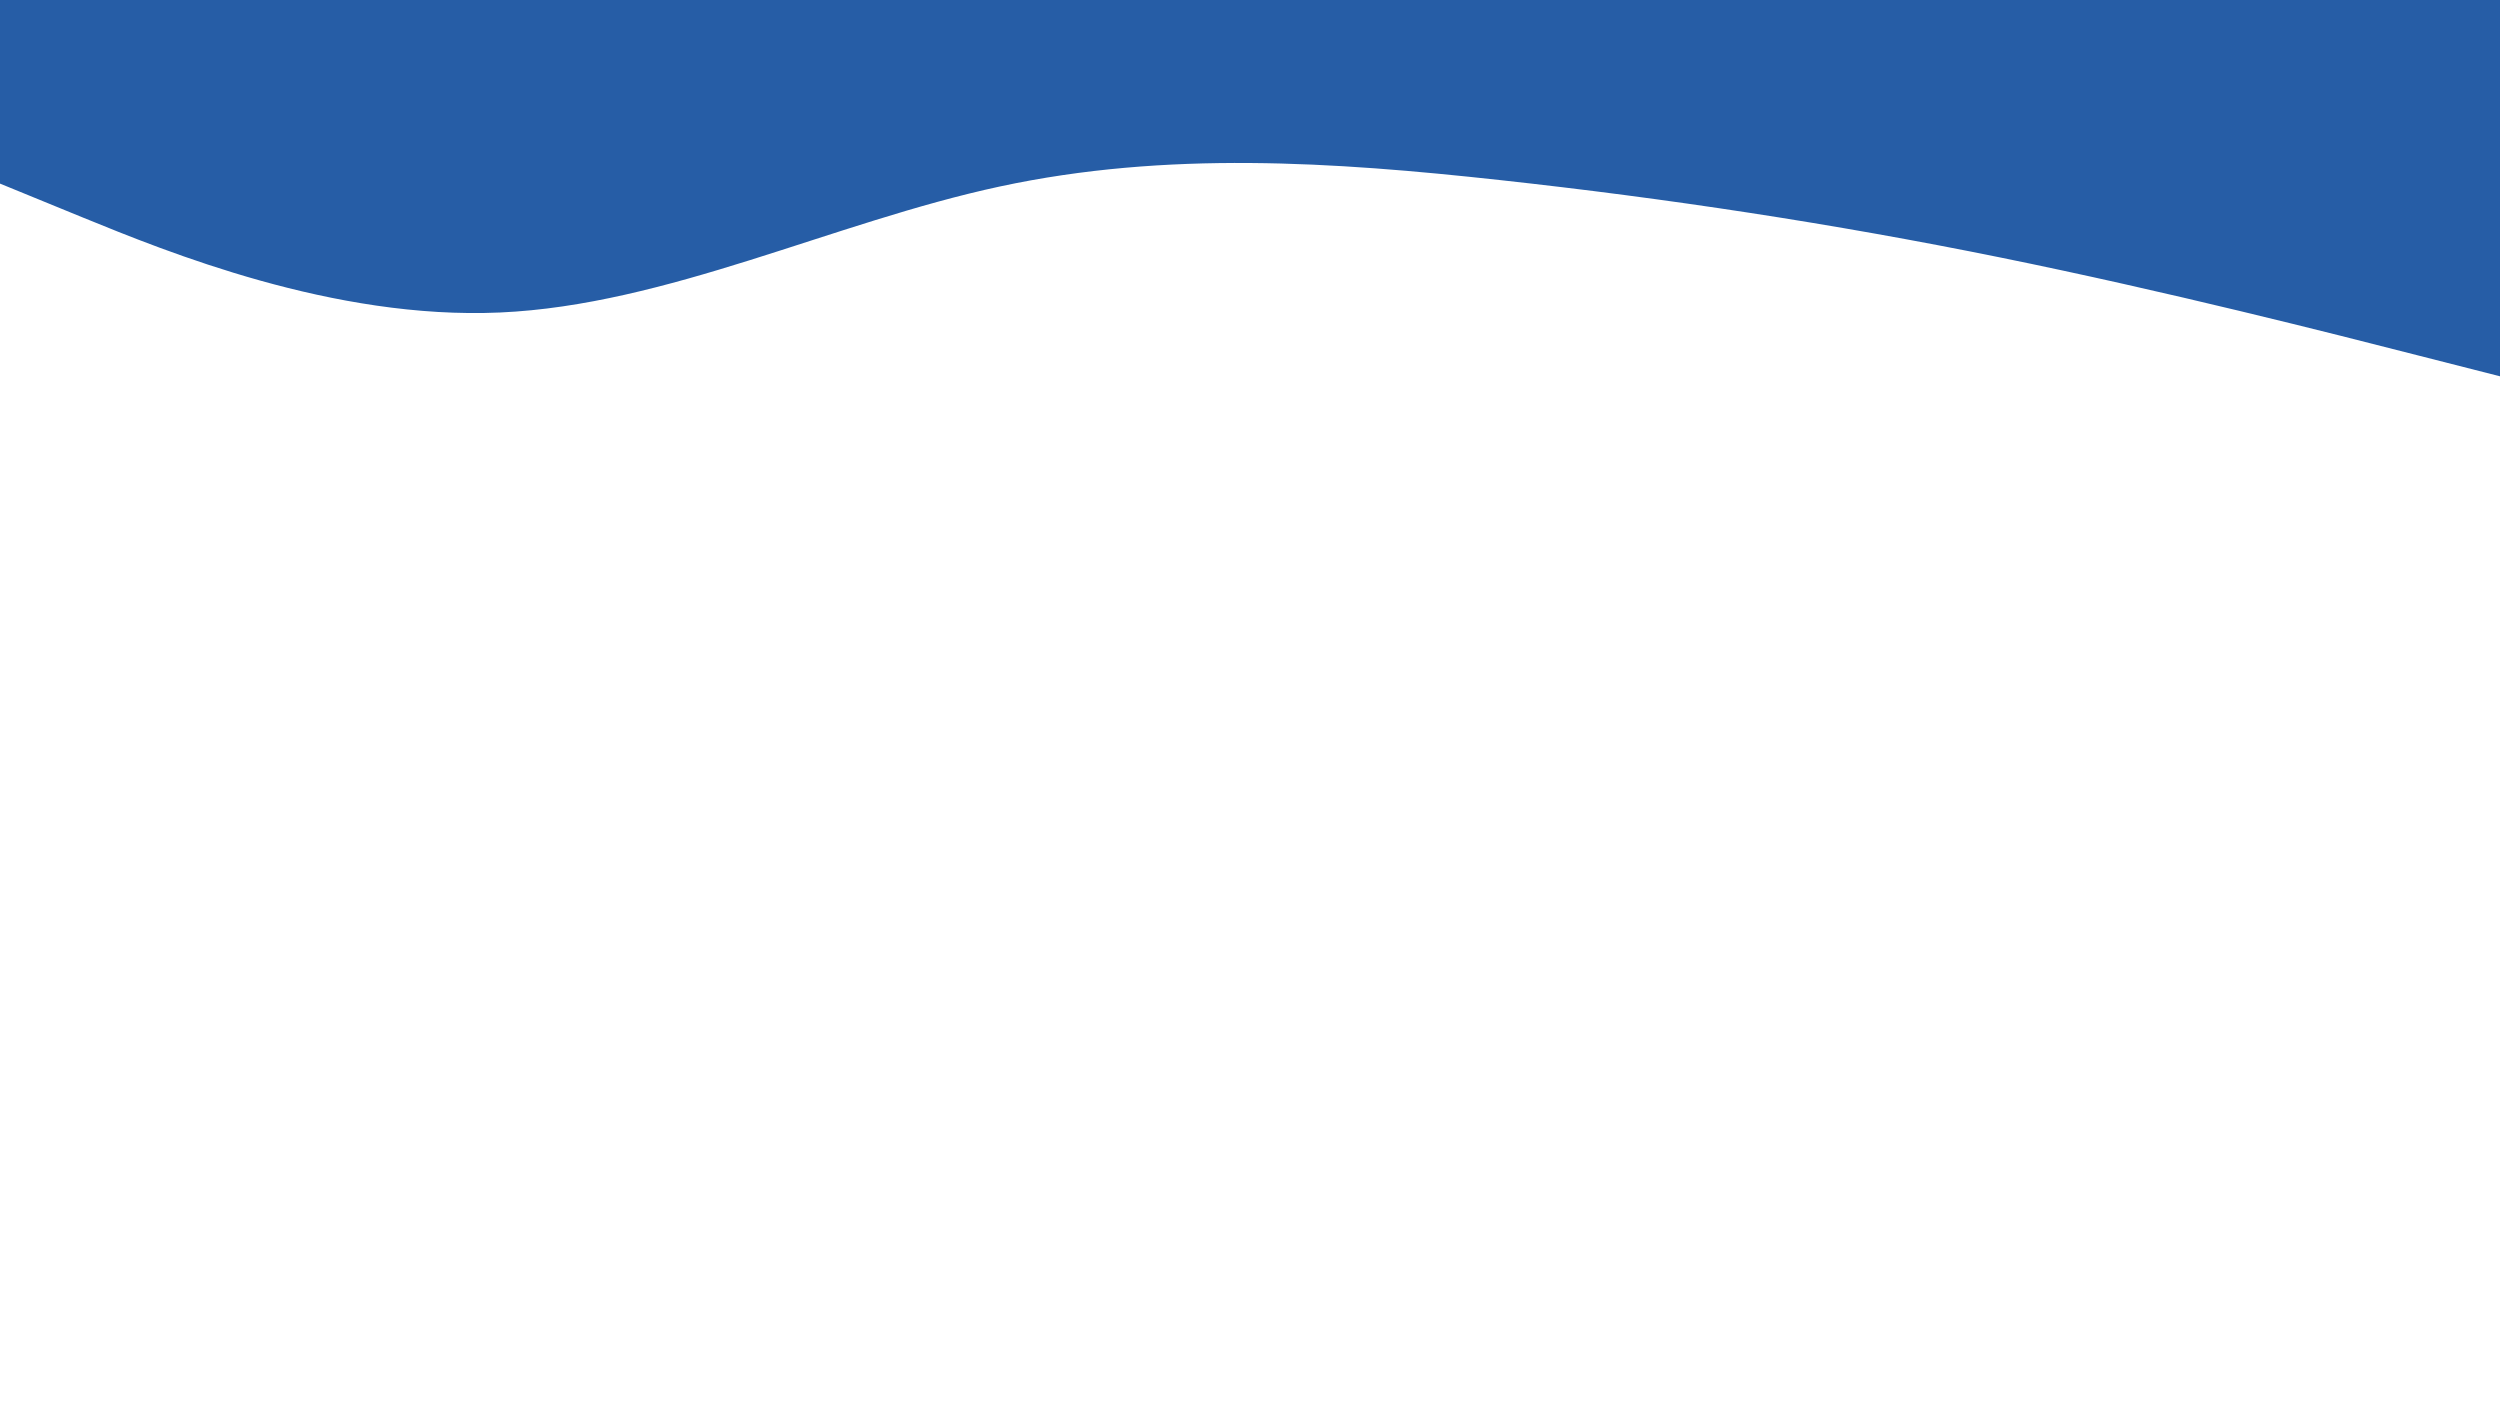 <svg id="visual" viewBox="0 0 1920 1080" width="1920" height="1080" xmlns="http://www.w3.org/2000/svg" xmlns:xlink="http://www.w3.org/1999/xlink" version="1.1"><path d="M0 141L64 167.2C128 193.3 256 245.7 384 240C512 234.3 640 170.7 768 143.2C896 115.7 1024 124.3 1152 138.3C1280 152.3 1408 171.7 1536 197.7C1664 223.7 1792 256.3 1856 272.7L1920 289L1920 0L1856 0C1792 0 1664 0 1536 0C1408 0 1280 0 1152 0C1024 0 896 0 768 0C640 0 512 0 384 0C256 0 128 0 64 0L0 0Z" fill="#265DA6" stroke-linecap="round" stroke-linejoin="miter"></path></svg>